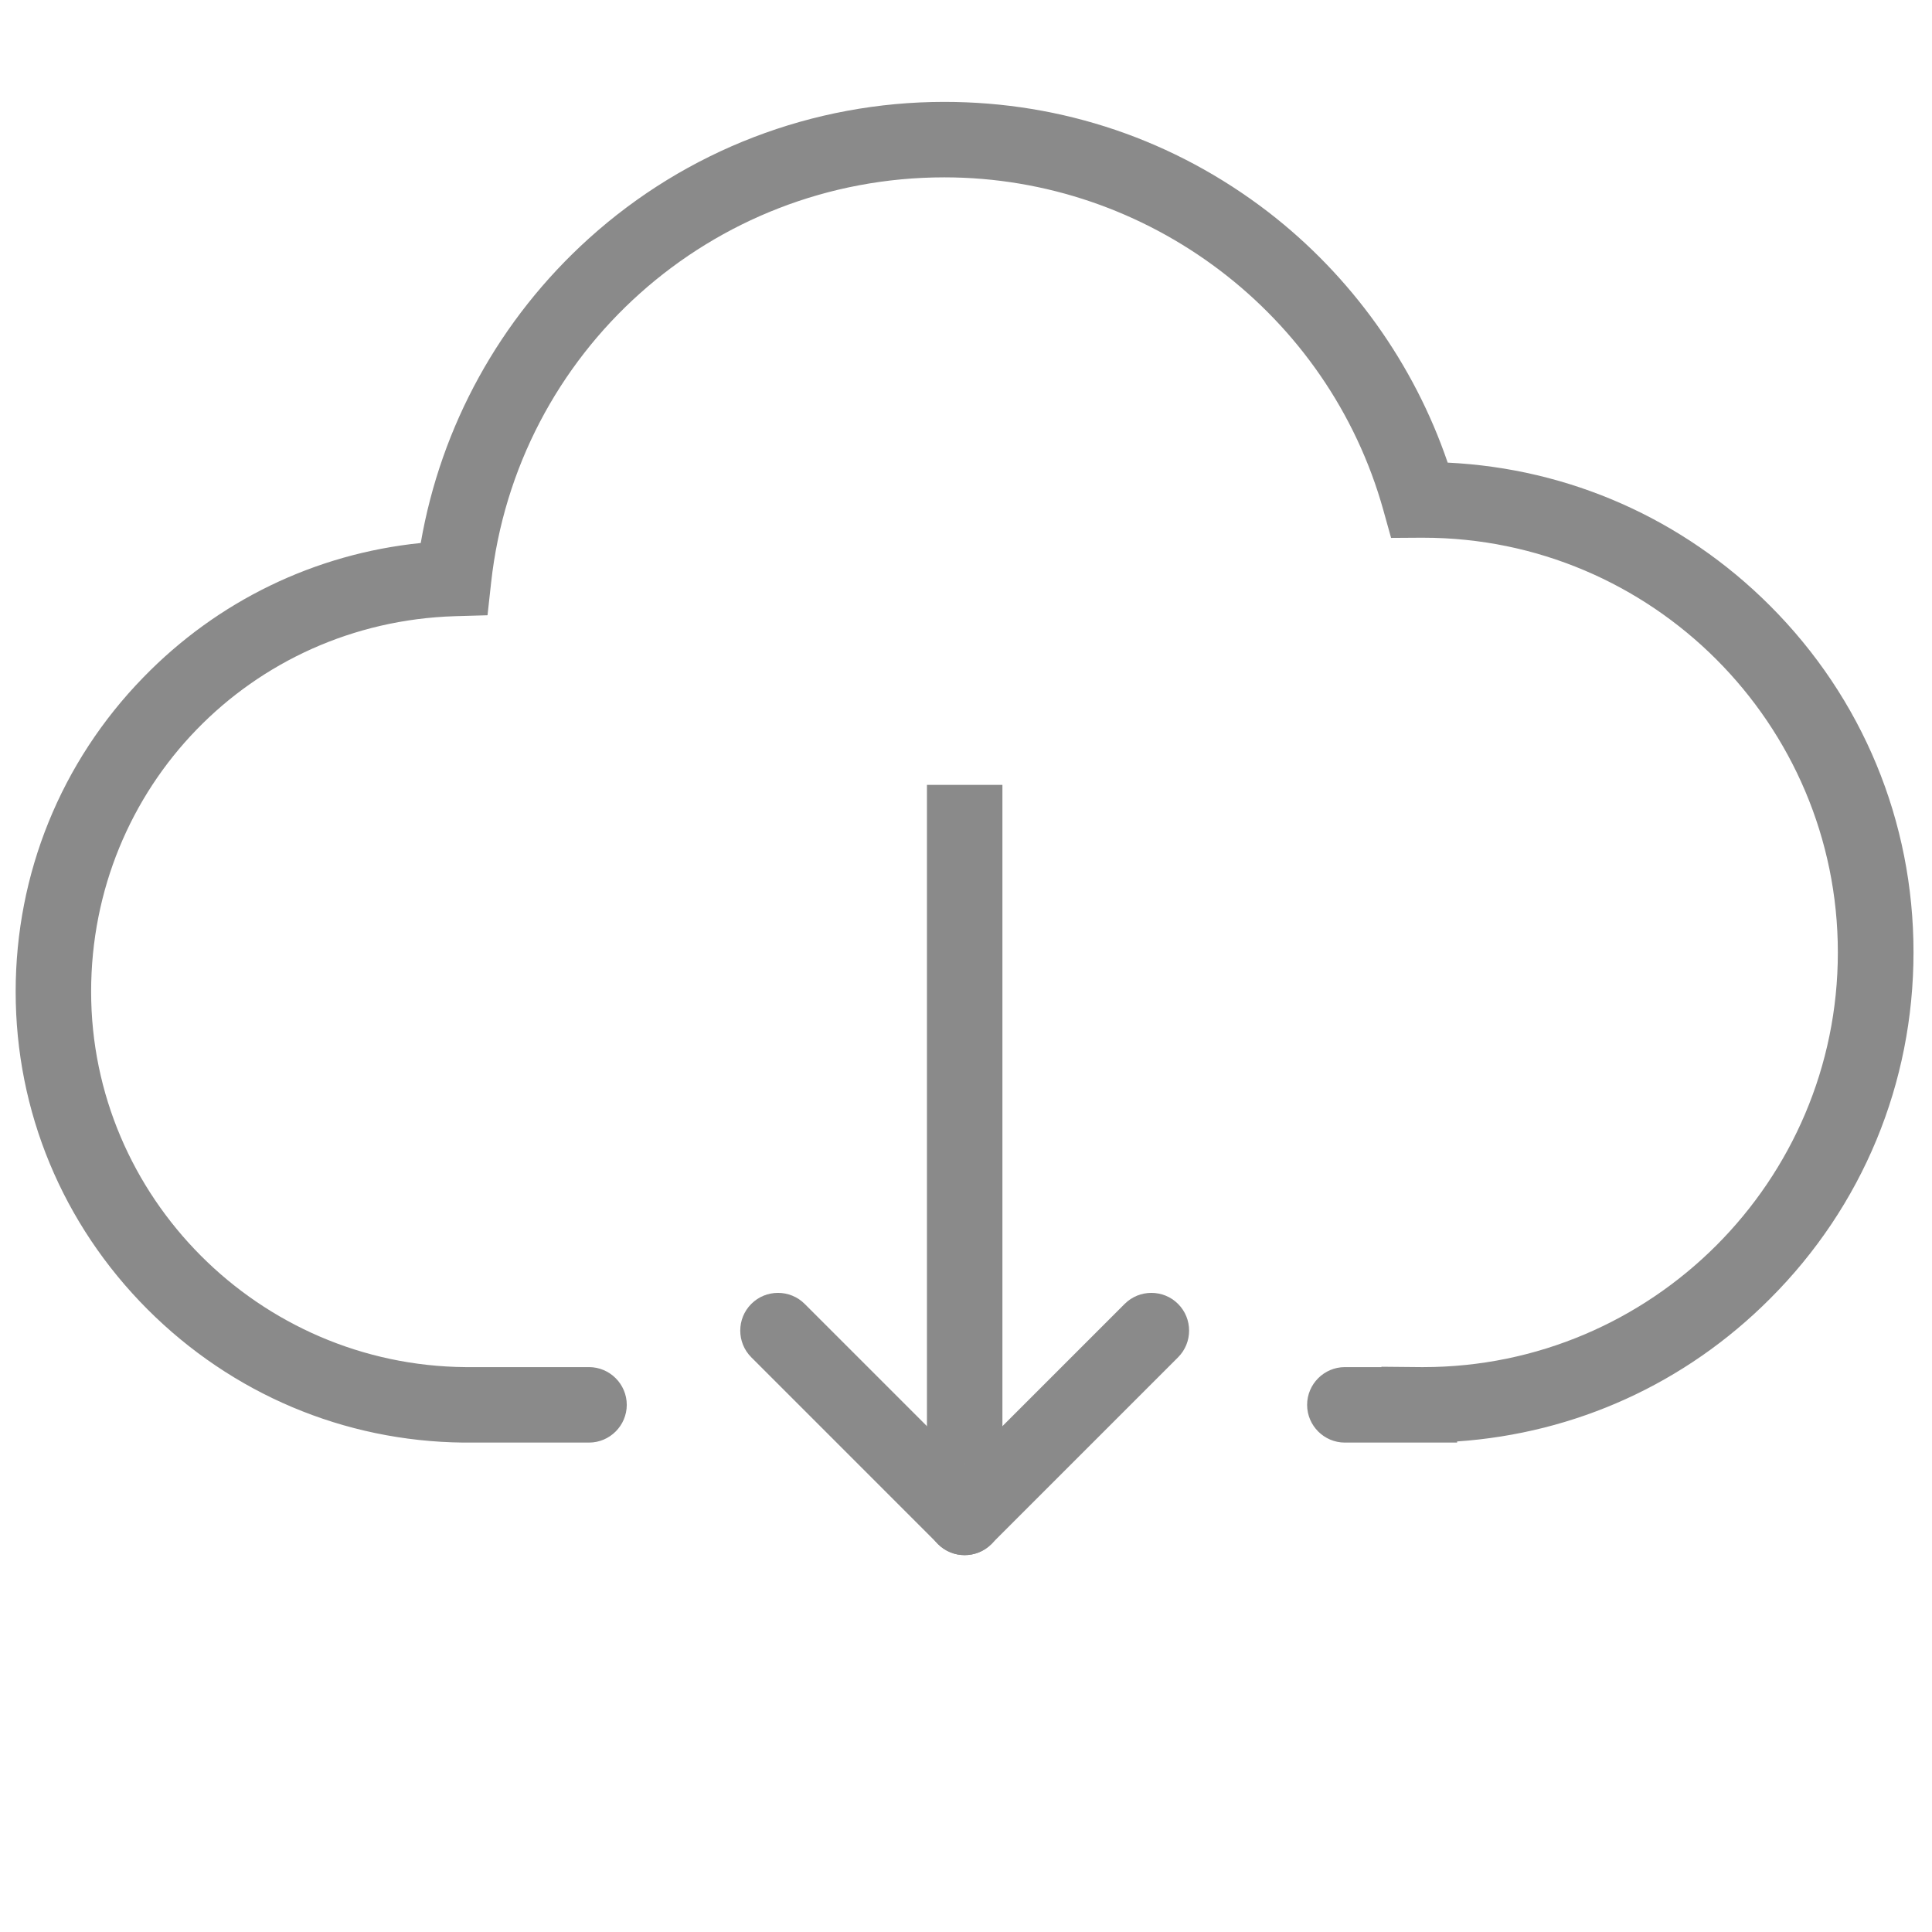<?xml version="1.0" standalone="no"?><!DOCTYPE svg PUBLIC "-//W3C//DTD SVG 1.1//EN" "http://www.w3.org/Graphics/SVG/1.1/DTD/svg11.dtd"><svg t="1624519857835" class="icon" viewBox="0 0 1024 1024" version="1.1" xmlns="http://www.w3.org/2000/svg" p-id="32217" xmlns:xlink="http://www.w3.org/1999/xlink" width="200" height="200"><defs><style type="text/css"></style></defs><path d="M754.4 764.6h-41.6c-11 0-20-9-20-20s9-20 20-20h19.4v-0.2l21.2 0.2h0.9c121.2 0 219.8-98.6 219.8-219.8S875.5 285 754.3 285h-1.7l-15.3 0.1-4.1-14.7C704.2 166.5 608.5 94 500.5 94c-123.4 0-226.7 92.4-240.2 214.8l-1.9 17.3-17.4 0.5c-108.1 3.4-192.7 90.8-192.7 199 0 108.8 89 198.1 198.4 199h65.5c11 0 20 9 20 20s-9 20-20 20h-66.7c-63.2-0.7-122.5-25.8-167.3-70.6C33.1 648.8 8.3 589 8.3 525.6c0-62.5 24-121.7 67.6-166.5 39.5-40.7 91.2-65.6 147.1-71.3 10.7-62 41.9-118.8 89.1-161.4C363.8 79.7 430.8 54 500.5 54c62.7 0 122 20.2 171.6 58.3 44 33.9 77.4 80.6 95.2 132.9 64.5 3.1 124.8 29.8 170.8 75.8 49.1 49.1 76.1 114.3 76.1 183.7s-27 134.7-76.1 183.7C893.3 733.3 835 759.7 772.3 764v0.6h-17.9z" fill="#8a8a8a" p-id="32218"></path><path d="M491.3 416h40v360h-40z" fill="#8a8a8a" p-id="32219"></path><path d="M497.2 818.4l-99-99c-7.8-7.8-7.8-20.5 0-28.3 7.8-7.8 20.5-7.8 28.3 0l99 99c7.8 7.8 7.8 20.5 0 28.3-7.9 7.8-20.5 7.8-28.3 0z" fill="#8a8a8a" p-id="32220"></path><path d="M596.1 691.1l-99 99c-7.8 7.8-7.8 20.5 0 28.3 7.8 7.8 20.5 7.8 28.3 0l99-99c7.8-7.8 7.8-20.5 0-28.3-7.8-7.8-20.5-7.8-28.3 0z" fill="#8a8a8a" p-id="32221"></path></svg>